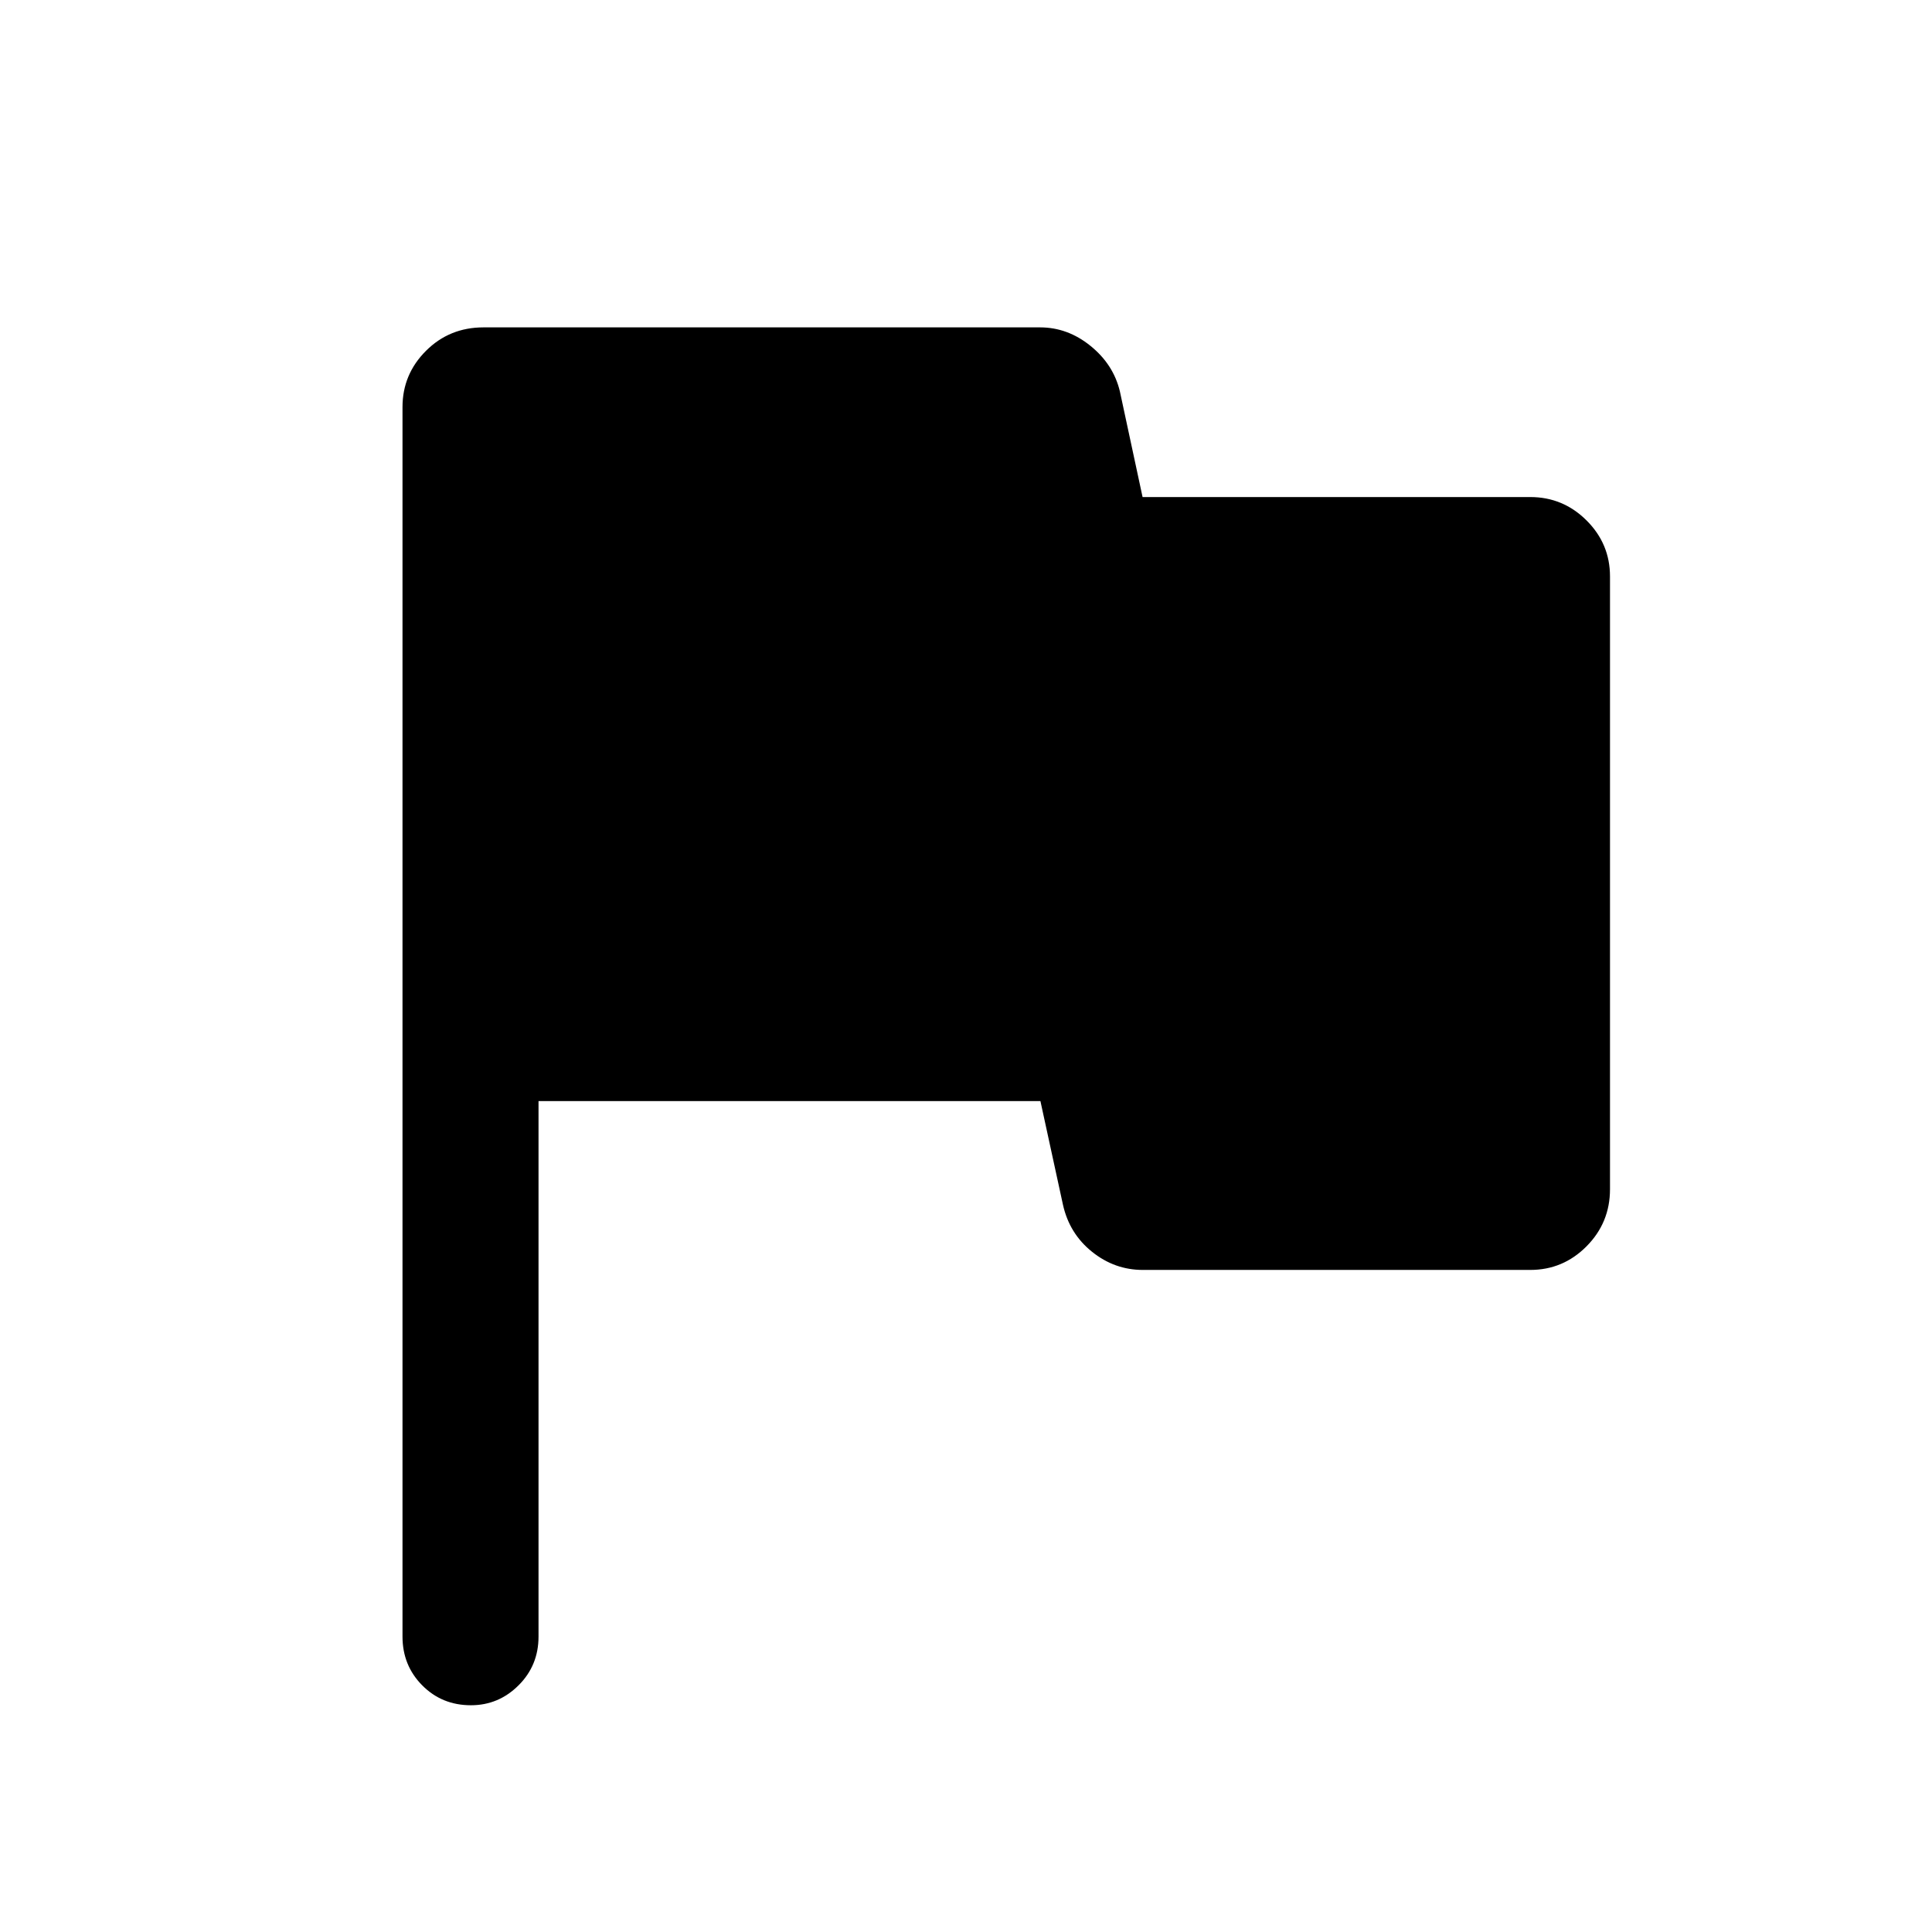<svg xmlns="http://www.w3.org/2000/svg" height="40" viewBox="0 -960 960 960" width="40"><path d="M267.59-412.87v266.08q0 14.35-9.93 24.23-9.92 9.89-23.66 9.89-14.41 0-24.2-9.89-9.8-9.88-9.8-24.23v-610.93q0-16.3 11.66-27.95 11.66-11.66 28.62-11.66h276.51q13.73 0 25.1 9.22 11.37 9.21 14.57 22.57l11.28 52.52h192.64q16.3 0 27.96 11.61T800-673.56v304.46q0 16.65-11.66 28.39-11.66 11.73-27.96 11.73H567.85q-13.99 0-25.22-9.01-11.24-9.01-14.45-23.37l-11.2-51.51H267.59Z"/></svg>